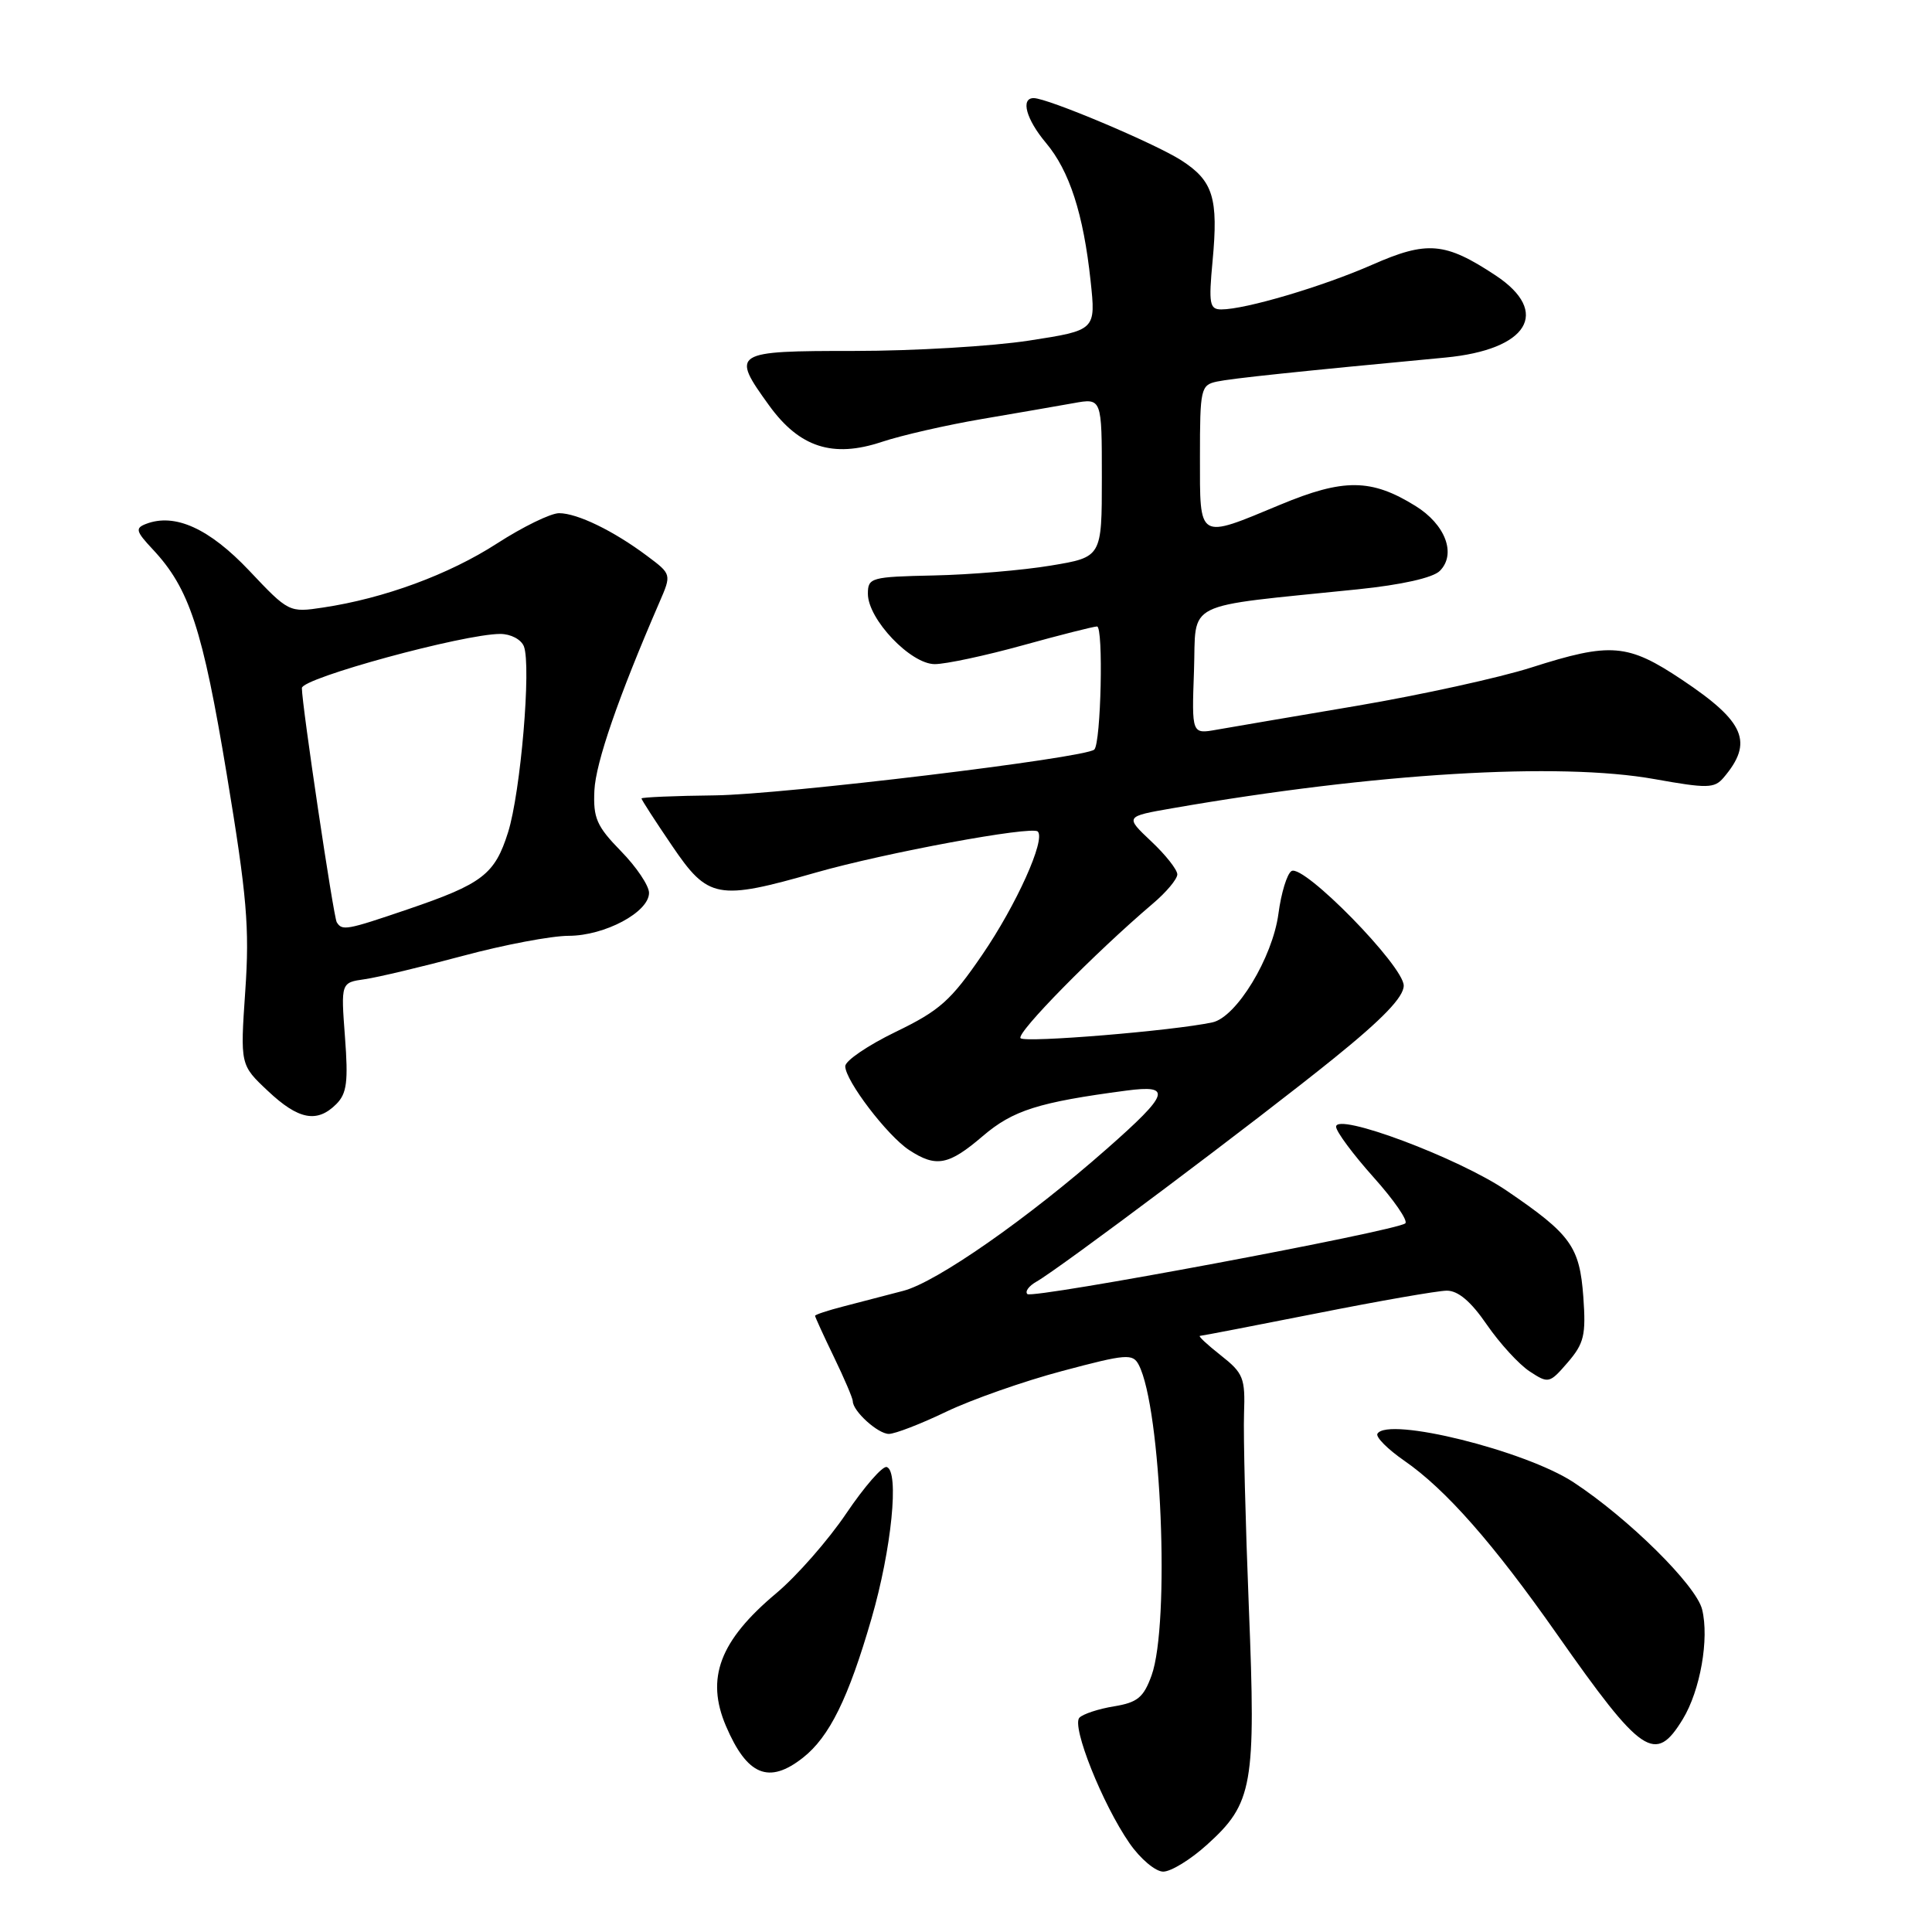 <?xml version="1.0" encoding="UTF-8" standalone="no"?>
<!DOCTYPE svg PUBLIC "-//W3C//DTD SVG 1.1//EN" "http://www.w3.org/Graphics/SVG/1.1/DTD/svg11.dtd" >
<svg xmlns="http://www.w3.org/2000/svg" xmlns:xlink="http://www.w3.org/1999/xlink" version="1.1" viewBox="0 0 256 256">
 <g >
 <path fill="currentColor"
d=" M 159.94 244.43 C 166.01 238.95 166.43 236.60 165.48 213.03 C 165.03 201.74 164.74 190.17 164.84 187.33 C 165.01 182.59 164.76 181.95 161.76 179.59 C 159.97 178.18 158.72 177.02 159.00 177.01 C 159.28 177.00 166.25 175.65 174.50 174.02 C 182.75 172.38 190.49 171.03 191.70 171.02 C 193.20 171.01 194.90 172.44 197.01 175.52 C 198.72 178.00 201.27 180.79 202.69 181.72 C 205.19 183.36 205.32 183.32 207.74 180.52 C 209.90 178.00 210.16 176.91 209.80 171.86 C 209.31 165.17 208.16 163.57 199.67 157.79 C 193.28 153.43 176.97 147.33 177.04 149.31 C 177.07 149.97 179.30 152.97 182.00 155.99 C 184.71 159.01 186.60 161.76 186.21 162.10 C 185.04 163.11 136.80 172.14 136.13 171.47 C 135.79 171.13 136.33 170.40 137.31 169.84 C 140.29 168.18 166.85 148.24 176.75 140.23 C 183.24 134.99 186.00 132.11 186.00 130.60 C 186.00 128.00 172.72 114.44 171.13 115.42 C 170.54 115.78 169.76 118.33 169.40 121.07 C 168.62 126.90 163.83 134.79 160.65 135.47 C 155.42 136.59 135.87 138.20 135.23 137.57 C 134.59 136.93 145.04 126.30 152.75 119.74 C 154.54 118.23 156.00 116.48 156.00 115.86 C 156.00 115.24 154.44 113.26 152.53 111.47 C 149.06 108.19 149.06 108.19 155.39 107.09 C 182.18 102.43 206.56 100.96 219.26 103.24 C 226.19 104.48 227.16 104.47 228.36 103.07 C 232.38 98.36 231.24 95.66 222.90 90.09 C 215.67 85.26 213.45 85.08 202.87 88.46 C 198.67 89.80 188.32 92.07 179.87 93.51 C 171.42 94.94 163.02 96.37 161.21 96.69 C 157.91 97.28 157.91 97.28 158.21 88.89 C 158.54 79.44 156.38 80.51 179.90 78.09 C 185.74 77.49 189.87 76.56 190.78 75.65 C 193.01 73.42 191.53 69.49 187.54 67.03 C 181.70 63.41 178.03 63.38 169.63 66.88 C 158.65 71.45 159.00 71.66 159.00 60.52 C 159.00 51.50 159.11 51.02 161.25 50.56 C 163.24 50.14 171.76 49.24 191.50 47.38 C 202.48 46.34 205.53 41.36 198.17 36.49 C 191.48 32.07 189.11 31.87 181.80 35.09 C 175.22 37.98 165.03 41.00 161.83 41.00 C 160.28 41.00 160.14 40.26 160.67 34.61 C 161.46 26.22 160.75 23.96 156.52 21.24 C 152.99 18.98 138.81 13.00 136.97 13.00 C 135.20 13.00 135.97 15.81 138.60 18.94 C 141.71 22.64 143.56 28.34 144.51 37.22 C 145.21 43.76 145.21 43.76 136.35 45.13 C 131.48 45.88 121.09 46.50 113.25 46.50 C 97.05 46.50 96.80 46.66 101.93 53.75 C 105.94 59.28 110.35 60.71 116.82 58.56 C 119.46 57.68 125.42 56.32 130.06 55.53 C 134.70 54.74 140.19 53.79 142.25 53.42 C 146.00 52.74 146.00 52.74 146.00 63.28 C 146.00 73.82 146.00 73.82 139.25 74.94 C 135.54 75.56 128.56 76.15 123.75 76.25 C 115.40 76.43 115.00 76.54 115.00 78.68 C 115.00 82.05 120.66 88.00 123.86 88.00 C 125.32 88.00 130.56 86.88 135.51 85.51 C 140.45 84.14 144.89 83.02 145.36 83.01 C 146.23 83.00 145.89 98.45 145.00 99.32 C 143.85 100.44 103.72 105.28 94.75 105.39 C 89.39 105.45 85.00 105.64 85.00 105.80 C 85.00 105.97 86.82 108.79 89.04 112.05 C 93.83 119.12 95.06 119.35 108.14 115.61 C 117.29 113.00 136.73 109.40 137.51 110.18 C 138.58 111.24 134.68 119.89 130.16 126.50 C 125.99 132.60 124.51 133.91 118.68 136.73 C 115.01 138.51 112.00 140.55 112.00 141.28 C 112.00 143.18 117.57 150.49 120.47 152.39 C 124.04 154.73 125.70 154.41 130.22 150.54 C 134.22 147.12 137.60 146.05 149.24 144.51 C 155.36 143.70 154.96 144.92 146.69 152.20 C 136.19 161.46 124.09 169.90 119.70 171.04 C 117.39 171.64 113.81 172.57 111.75 173.11 C 109.69 173.64 108.00 174.20 108.00 174.35 C 108.00 174.50 109.12 176.96 110.50 179.81 C 111.88 182.66 113.00 185.29 113.00 185.67 C 113.00 186.98 116.33 190.00 117.78 190.00 C 118.59 190.00 122.01 188.68 125.38 187.06 C 128.74 185.45 135.67 183.01 140.77 181.66 C 149.25 179.40 150.10 179.33 150.89 180.85 C 153.88 186.60 155.05 215.16 152.59 222.00 C 151.53 224.93 150.72 225.59 147.61 226.10 C 145.57 226.43 143.51 227.11 143.03 227.60 C 141.95 228.71 146.08 239.06 149.66 244.23 C 151.10 246.31 153.11 248.00 154.13 248.00 C 155.16 248.00 157.77 246.40 159.94 244.43 Z  M 106.39 232.91 C 109.90 230.15 112.42 225.04 115.48 214.46 C 118.14 205.29 119.18 194.93 117.50 194.39 C 116.95 194.21 114.54 196.98 112.14 200.53 C 109.74 204.09 105.56 208.85 102.85 211.12 C 95.37 217.39 93.49 222.36 96.19 228.70 C 99.00 235.27 101.87 236.46 106.39 232.91 Z  M 222.99 227.78 C 225.29 223.99 226.50 217.15 225.54 213.26 C 224.76 210.07 215.78 201.19 208.50 196.41 C 202.10 192.21 183.92 187.70 182.52 189.97 C 182.25 190.40 183.86 192.02 186.10 193.57 C 191.57 197.36 197.86 204.50 206.28 216.50 C 217.59 232.62 219.33 233.79 222.99 227.78 Z  M 44.56 146.30 C 45.96 144.90 46.16 143.33 45.71 137.40 C 45.17 130.20 45.17 130.20 48.33 129.75 C 50.08 129.50 55.94 128.10 61.36 126.65 C 66.78 125.19 73.08 124.00 75.36 124.00 C 80.14 123.99 86.00 120.86 86.00 118.31 C 86.00 117.36 84.33 114.87 82.28 112.78 C 79.06 109.48 78.59 108.40 78.76 104.74 C 78.94 101.04 81.91 92.43 87.38 79.80 C 88.99 76.09 88.99 76.09 85.74 73.66 C 81.29 70.33 76.49 68.00 74.08 68.00 C 72.97 68.00 69.27 69.81 65.86 72.01 C 59.50 76.12 50.90 79.29 42.82 80.50 C 38.32 81.18 38.25 81.15 33.02 75.61 C 27.73 70.02 23.17 67.95 19.35 69.42 C 17.89 69.98 18.00 70.40 20.23 72.78 C 25.09 77.96 26.85 83.31 30.05 102.63 C 32.72 118.75 33.08 122.93 32.50 131.30 C 31.83 141.11 31.83 141.11 35.49 144.55 C 39.54 148.37 42.01 148.85 44.56 146.30 Z  M 44.62 122.20 C 44.19 121.49 40.00 93.39 40.00 91.17 C 40.00 89.85 61.44 84.00 66.29 84.00 C 67.68 84.00 69.06 84.73 69.42 85.65 C 70.41 88.24 68.99 105.00 67.32 110.29 C 65.56 115.87 63.93 117.12 54.00 120.50 C 45.89 123.26 45.34 123.36 44.62 122.20 Z "/>
</g>
</svg>